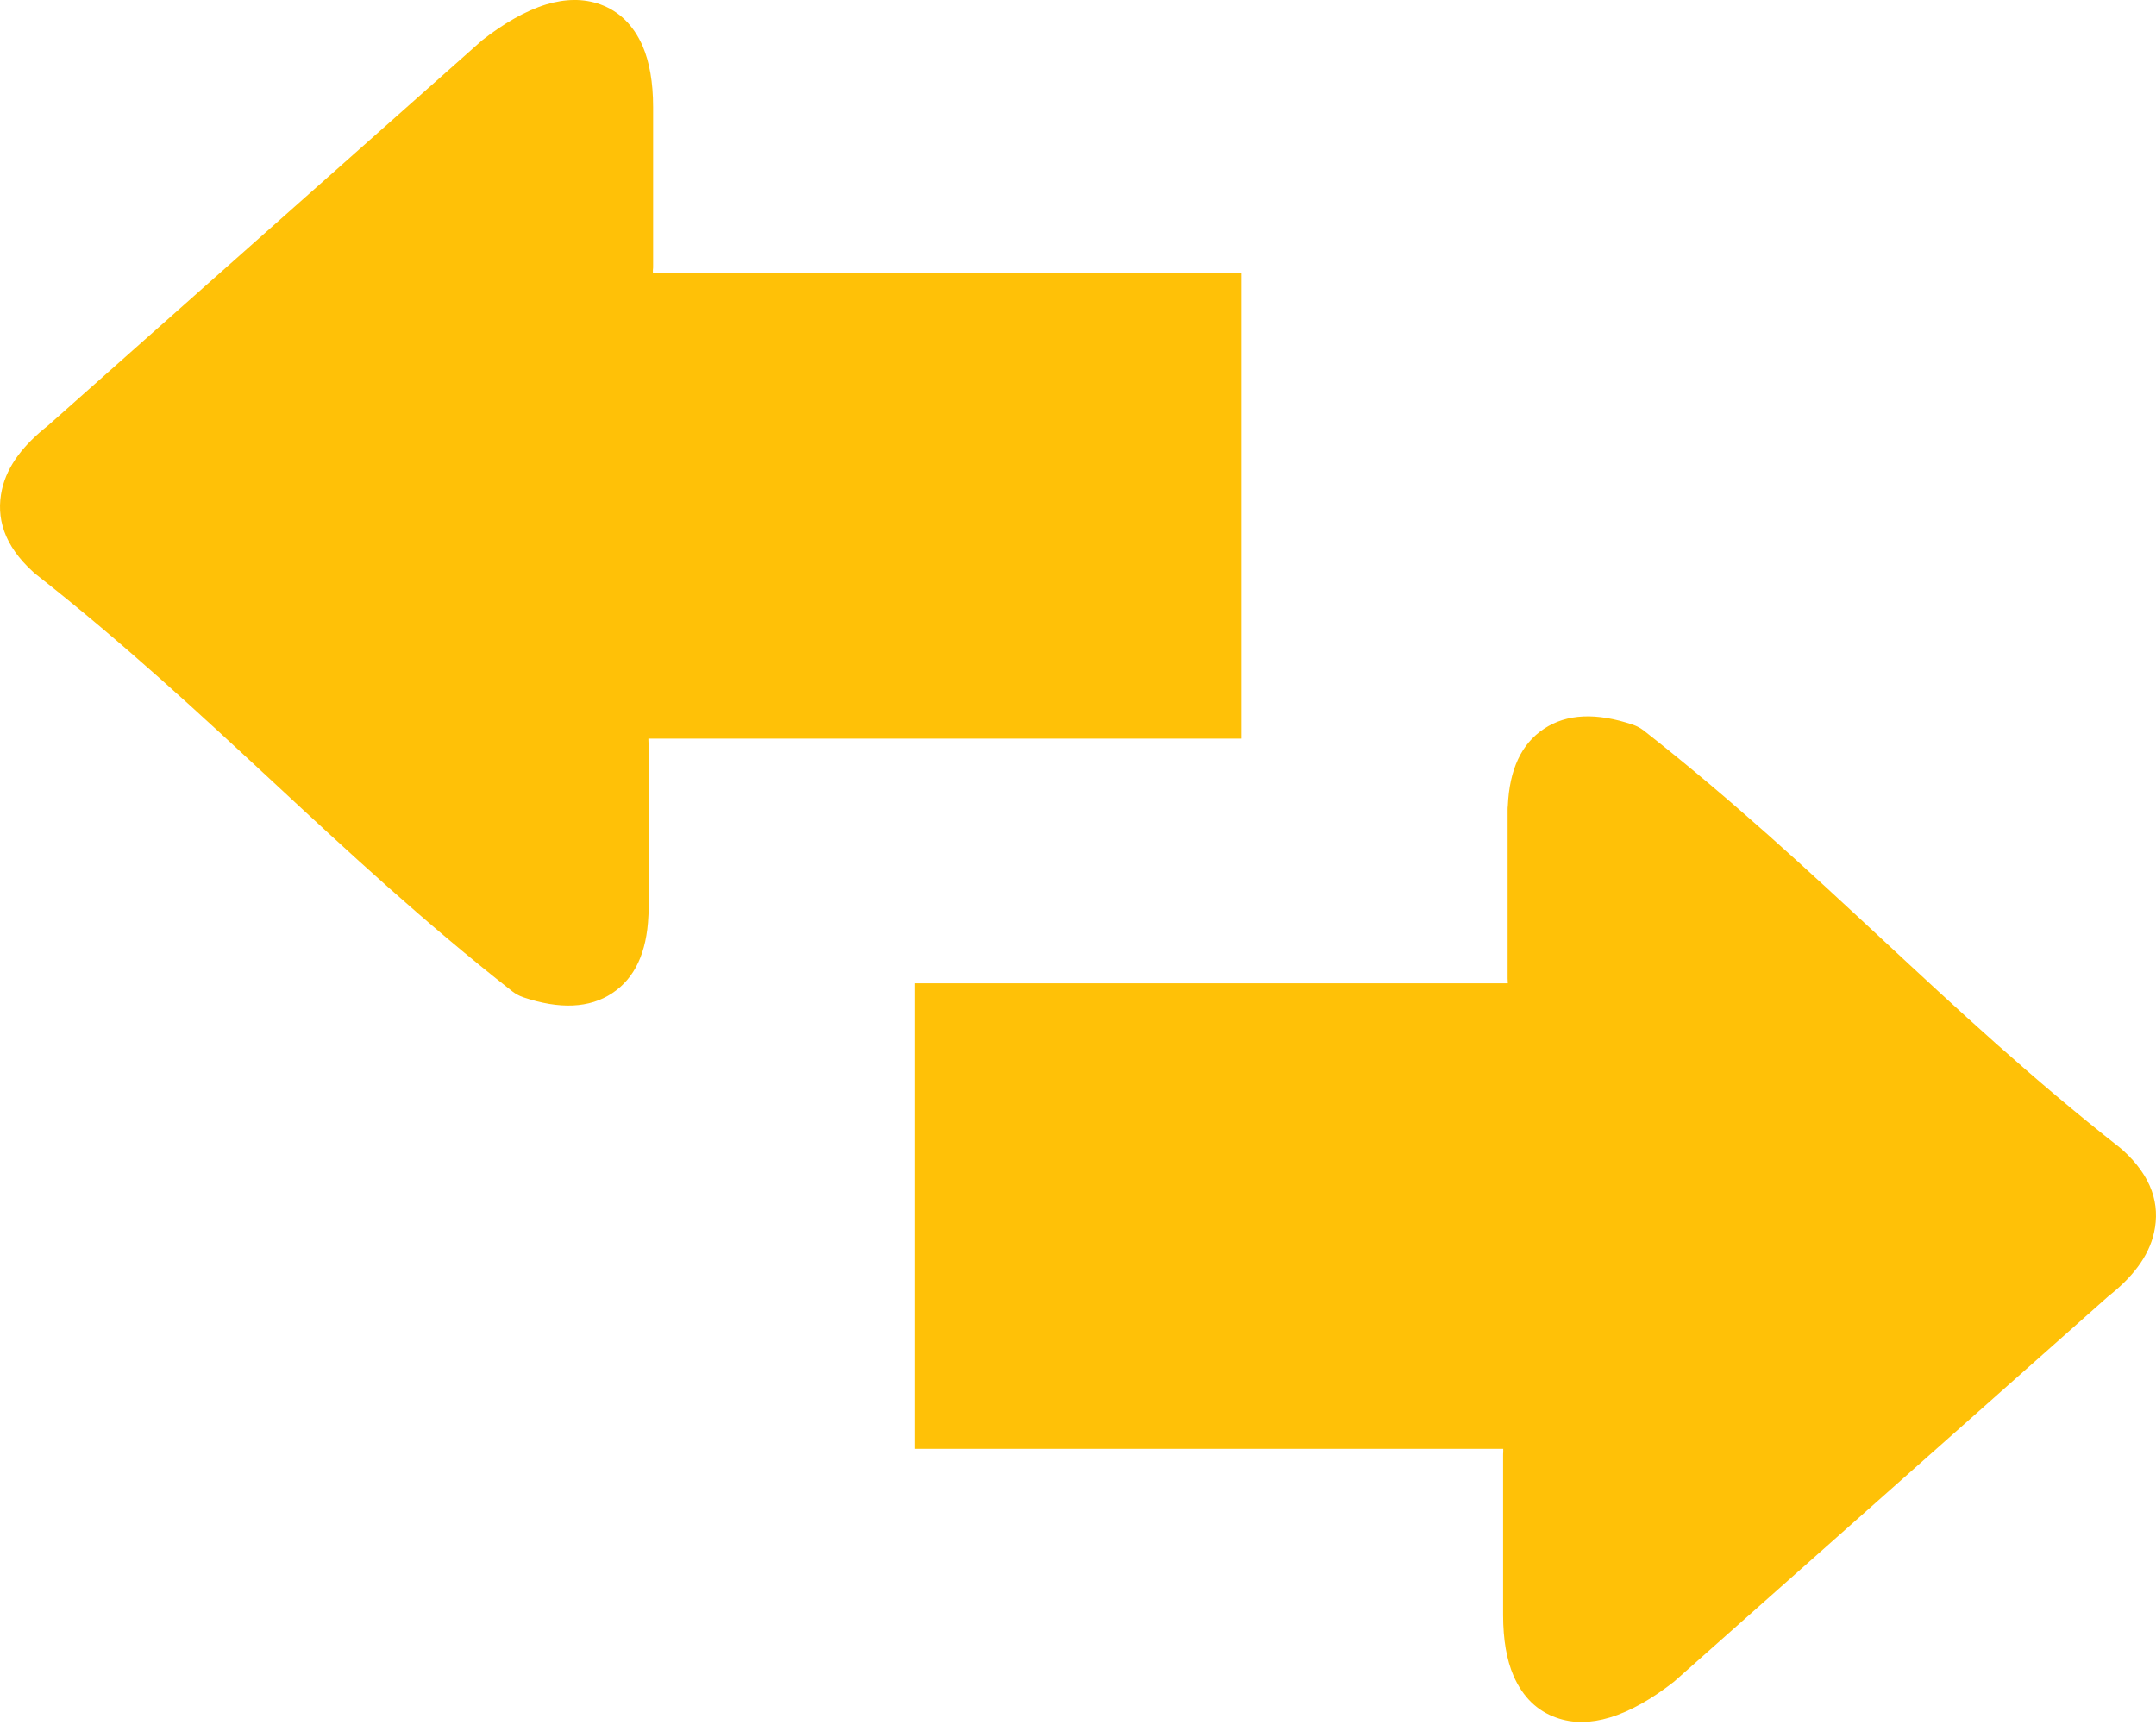 <svg width="30" height="24" viewBox="0 0 30 24" fill="none" xmlns="http://www.w3.org/2000/svg">
<path d="M9.085 3.756V3.797H17.272V10.277H9.022L9.024 10.341V12.687C9.024 12.707 9.024 12.726 9.022 12.746C9 13.251 8.834 13.61 8.519 13.818C8.204 14.027 7.789 14.047 7.278 13.874C7.222 13.854 7.173 13.827 7.129 13.793C4.663 11.859 2.964 9.926 0.498 7.989L0.464 7.96C0.054 7.589 -0.059 7.201 0.027 6.812C0.102 6.471 0.342 6.178 0.662 5.926L6.707 0.562C7.002 0.33 7.313 0.149 7.603 0.061C7.864 -0.017 8.118 -0.024 8.353 0.061C8.609 0.154 8.812 0.342 8.944 0.645C9.036 0.862 9.088 1.141 9.088 1.49V3.699C9.088 3.721 9.088 3.738 9.085 3.756ZM20.917 20.2V20.158H12.73V13.681H20.981L20.978 13.617V11.271C20.978 11.251 20.978 11.229 20.981 11.212C21.003 10.707 21.169 10.348 21.484 10.14C21.799 9.93 22.214 9.911 22.724 10.084C22.78 10.104 22.829 10.131 22.873 10.165C25.339 12.099 27.038 14.035 29.502 15.971L29.536 16C29.946 16.371 30.059 16.76 29.973 17.148C29.898 17.49 29.658 17.783 29.338 18.034L23.295 23.396C23 23.628 22.69 23.809 22.399 23.896C22.138 23.975 21.884 23.982 21.65 23.896C21.393 23.804 21.191 23.616 21.059 23.313C20.966 23.096 20.915 22.817 20.915 22.468V20.256C20.915 20.236 20.915 20.219 20.917 20.2Z" fill="#FFC107"/>
</svg>
